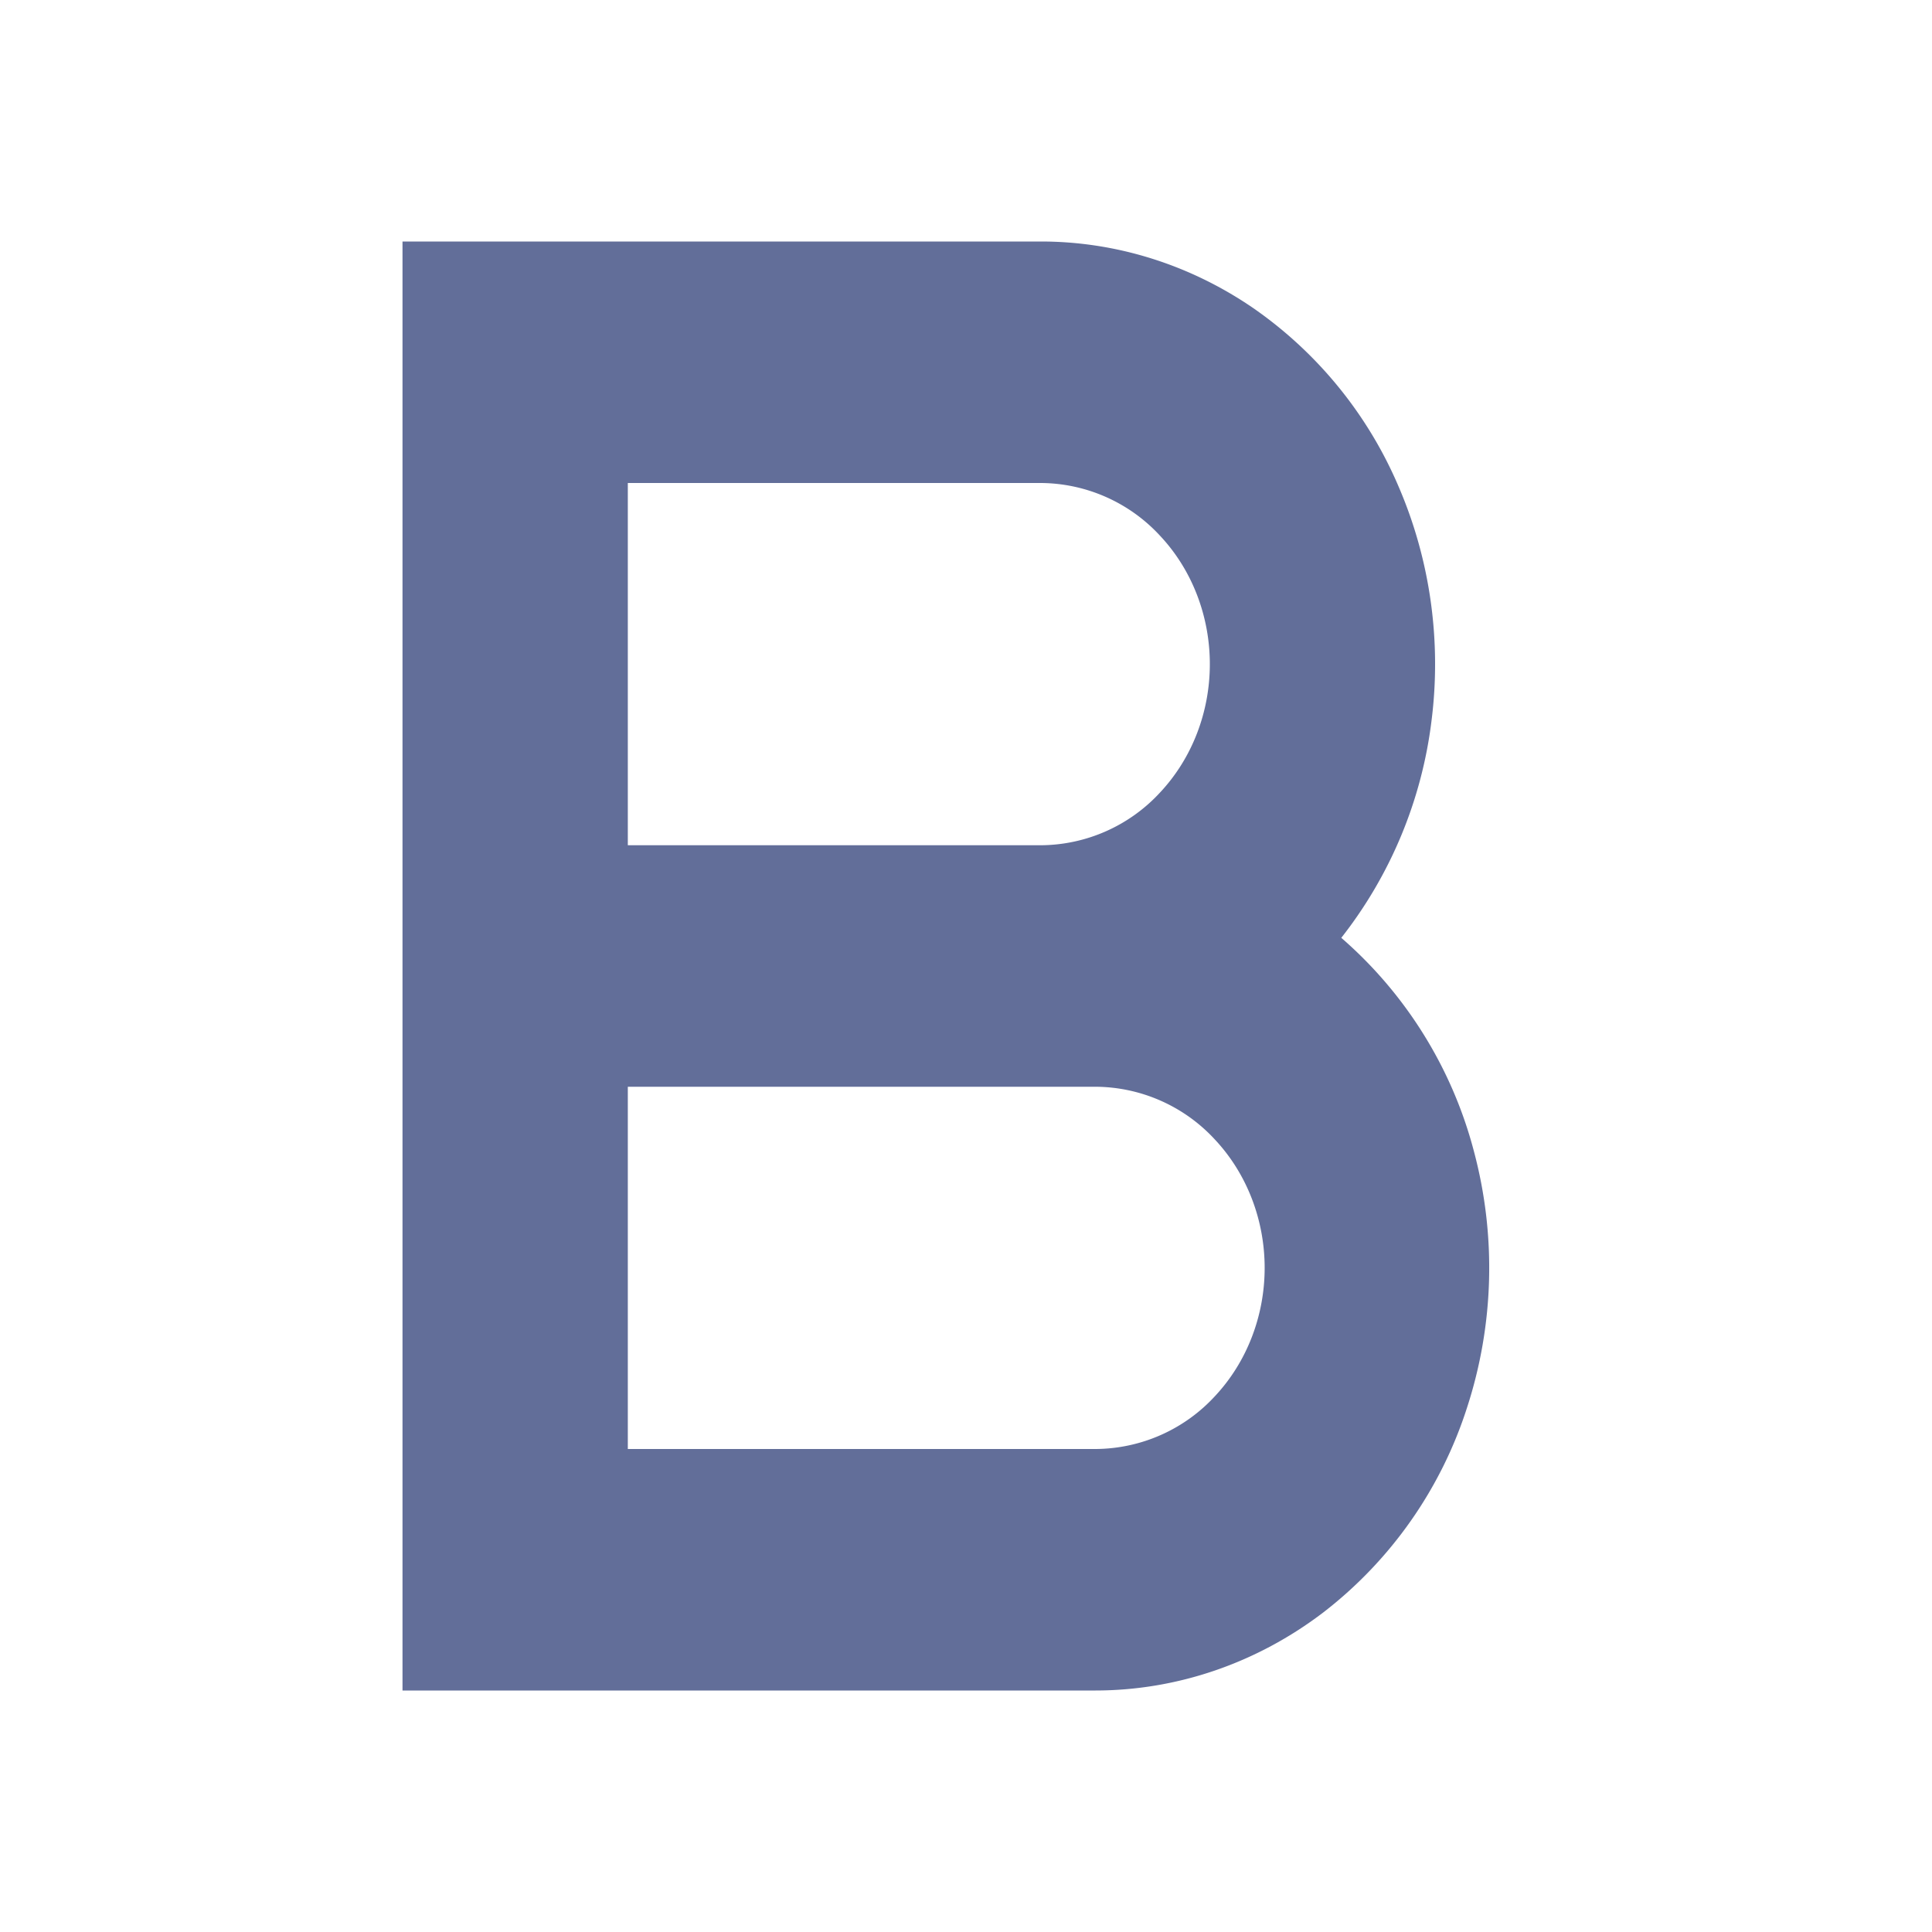 <svg xmlns:xlink="http://www.w3.org/1999/xlink" xmlns="http://www.w3.org/2000/svg" fill="none" viewBox="0 0 24 24" data-icon="hygraph-icon" aria-hidden="true" focusable="false" tabindex="-1" class="css-cpdw86" width="24"  height="24" ><path d="M13.63 21H5V3h7.93c.935 0 1.85.287 2.638.827a5.158 5.158 0 011.807 2.22c.392.91.534 1.92.407 2.913a5.437 5.437 0 01-1.12 2.69 5.286 5.286 0 011.647 2.65 5.61 5.61 0 01-.084 3.183 5.23 5.23 0 01-1.785 2.546c-.826.63-1.815.97-2.83.971h.02zm-5.831-3h5.812a2.03 2.03 0 001.484-.659c.394-.422.615-.994.615-1.591s-.221-1.169-.615-1.591a2.03 2.03 0 00-1.484-.659H7.799V18zm0-7.5h5.13a2.03 2.03 0 001.485-.659c.394-.422.615-.994.615-1.591s-.221-1.17-.615-1.591A2.03 2.03 0 0012.93 6H7.799v4.5z" fill="#626E99"></path></svg>